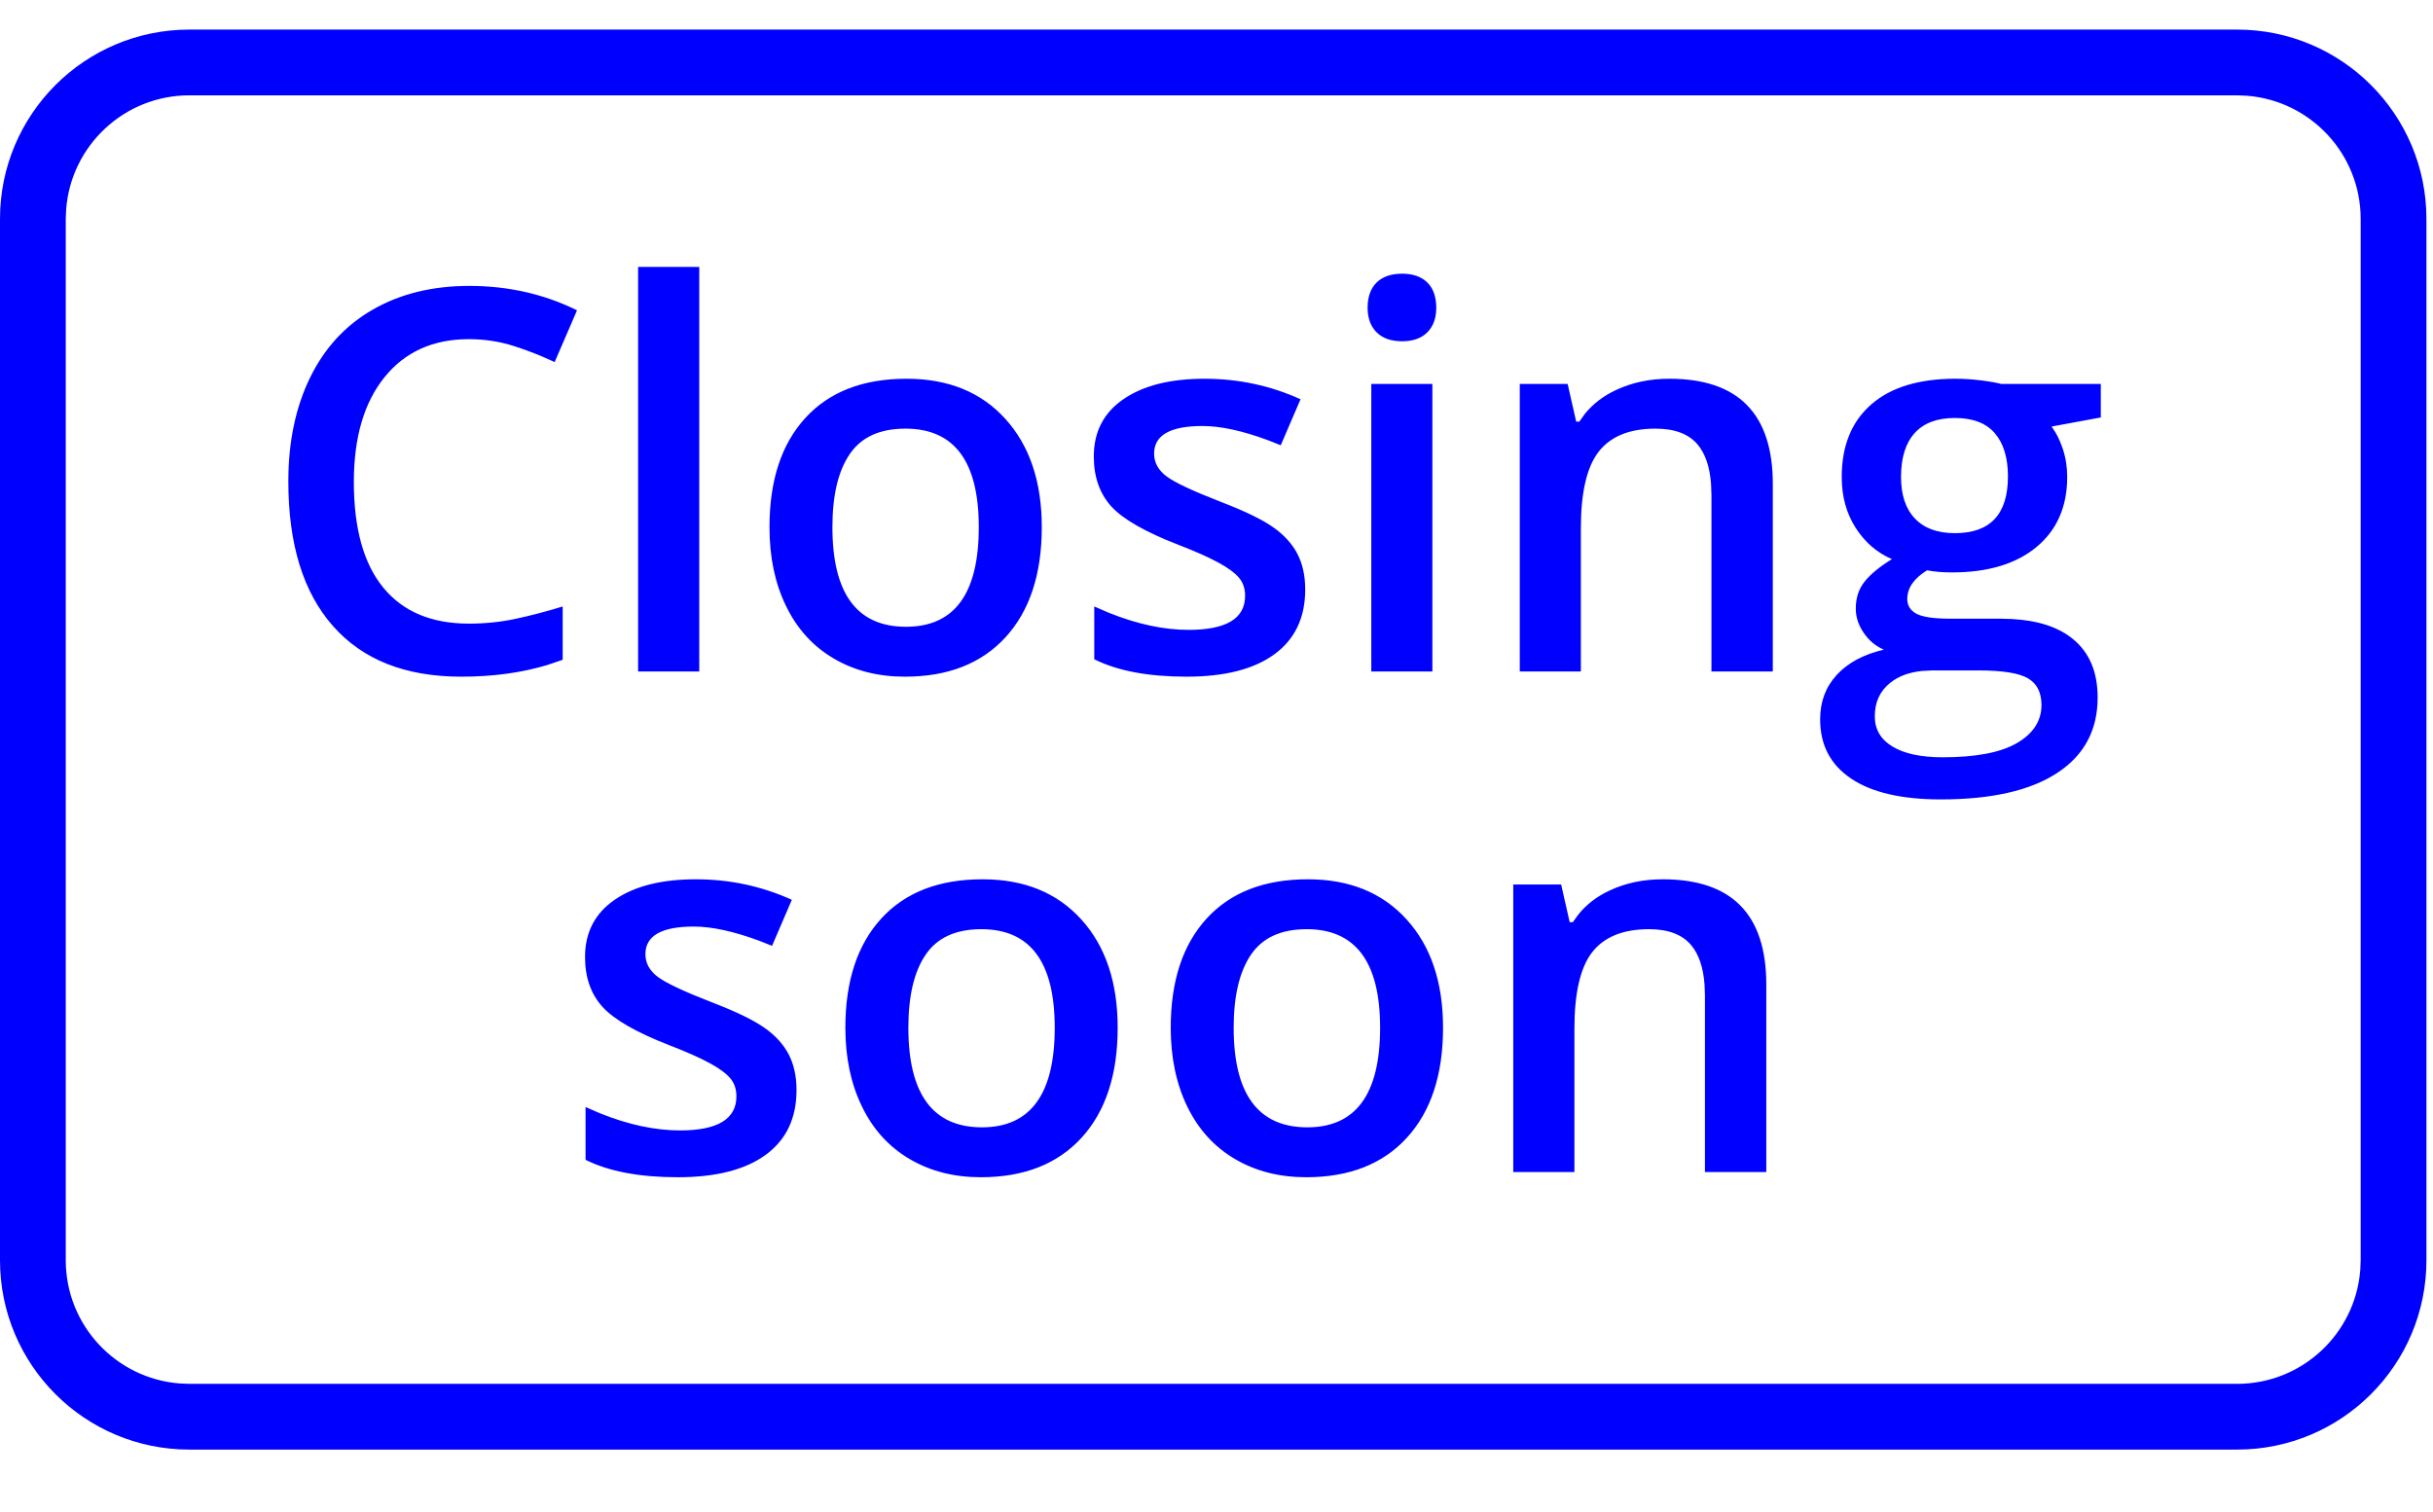 <?xml version="1.0" encoding="UTF-8"?>
<svg width="37px" height="23px" viewBox="0 0 37 23" version="1.1" xmlns="http://www.w3.org/2000/svg" xmlns:xlink="http://www.w3.org/1999/xlink">
    <title>icon-closing-soon</title>
    <g id="Page-1" stroke="none" stroke-width="1" fill="none" fill-rule="evenodd">
        <path d="M34.02,0.45 C35.611,0.45 36.9,1.739 36.9,3.33 L36.9,19.17 C36.9,20.761 35.611,22.05 34.02,22.05 L2.88,22.05 C1.289,22.05 1.16422427e-11,20.761 1.16422427e-11,19.17 L1.16422427e-11,3.33 C1.16422427e-11,1.739 1.289,0.45 2.88,0.45 L34.02,0.45 Z M34.02,1.45 L2.88,1.45 C1.891,1.45 1.081,2.213 1.006,3.183 L1,3.33 L1,19.17 C1,20.159 1.763,20.969 2.733,21.044 L2.88,21.05 L34.02,21.05 C35.009,21.05 35.819,20.287 35.894,19.317 L35.9,19.17 L35.9,3.33 C35.9,2.341 35.137,1.531 34.167,1.456 L34.02,1.45 Z M10.582,13.375 C11.096,13.375 11.583,13.479 12.042,13.687 L12.042,13.687 L11.741,14.387 L11.543,14.309 C11.157,14.166 10.826,14.094 10.551,14.094 C10.06,14.094 9.815,14.234 9.815,14.514 C9.815,14.651 9.879,14.767 10.007,14.862 C10.135,14.957 10.414,15.087 10.843,15.253 C11.205,15.393 11.467,15.521 11.63,15.637 C11.794,15.753 11.915,15.887 11.994,16.038 C12.073,16.19 12.113,16.371 12.113,16.582 C12.113,17.009 11.957,17.337 11.646,17.565 C11.335,17.793 10.889,17.907 10.309,17.907 C9.727,17.907 9.259,17.819 8.905,17.642 L8.905,17.642 L8.905,16.839 L9.123,16.934 C9.555,17.108 9.961,17.195 10.341,17.195 C10.913,17.195 11.199,17.022 11.199,16.677 C11.199,16.566 11.168,16.474 11.104,16.4 C11.041,16.326 10.937,16.25 10.792,16.171 C10.647,16.092 10.445,16.002 10.187,15.902 C9.683,15.707 9.342,15.512 9.164,15.317 C8.986,15.121 8.897,14.868 8.897,14.557 C8.897,14.183 9.048,13.892 9.35,13.685 C9.652,13.478 10.063,13.375 10.582,13.375 Z M14.941,13.375 C15.574,13.375 16.075,13.578 16.444,13.986 C16.813,14.393 16.997,14.942 16.997,15.633 C16.997,16.347 16.814,16.905 16.448,17.306 C16.081,17.707 15.571,17.907 14.917,17.907 C14.508,17.907 14.147,17.815 13.833,17.63 C13.52,17.446 13.278,17.181 13.11,16.835 C12.941,16.49 12.856,16.089 12.856,15.633 C12.856,14.924 13.038,14.37 13.402,13.972 C13.766,13.574 14.279,13.375 14.941,13.375 Z M19.889,13.375 C20.521,13.375 21.022,13.578 21.391,13.986 C21.761,14.393 21.945,14.942 21.945,15.633 C21.945,16.347 21.762,16.905 21.395,17.306 C21.029,17.707 20.519,17.907 19.865,17.907 C19.456,17.907 19.095,17.815 18.781,17.63 C18.467,17.446 18.226,17.181 18.057,16.835 C17.889,16.49 17.804,16.089 17.804,15.633 C17.804,14.924 17.986,14.37 18.35,13.972 C18.714,13.574 19.227,13.375 19.889,13.375 Z M25.287,13.375 C26.337,13.375 26.861,13.909 26.861,14.976 L26.861,14.976 L26.861,17.828 L25.928,17.828 L25.928,15.139 L25.922,14.977 C25.903,14.719 25.837,14.522 25.724,14.383 C25.588,14.217 25.373,14.134 25.078,14.134 C24.685,14.134 24.397,14.25 24.215,14.482 C24.033,14.714 23.943,15.103 23.943,15.649 L23.943,15.649 L23.943,17.828 L23.013,17.828 L23.013,13.454 L23.741,13.454 L23.871,14.027 L23.919,14.027 L24.005,13.908 C24.128,13.756 24.286,13.635 24.48,13.545 C24.723,13.431 24.992,13.375 25.287,13.375 Z M14.925,14.134 C14.535,14.134 14.252,14.263 14.077,14.522 C13.901,14.78 13.814,15.15 13.814,15.633 C13.814,16.643 14.187,17.148 14.933,17.148 C15.671,17.148 16.04,16.643 16.04,15.633 C16.04,14.634 15.668,14.134 14.925,14.134 Z M19.873,14.134 C19.482,14.134 19.2,14.263 19.024,14.522 C18.849,14.78 18.761,15.15 18.761,15.633 C18.761,16.643 19.134,17.148 19.881,17.148 C20.619,17.148 20.988,16.643 20.988,15.633 C20.988,14.634 20.616,14.134 19.873,14.134 Z M29.737,5.761 C29.861,5.761 29.99,5.769 30.126,5.786 C30.262,5.803 30.364,5.821 30.433,5.84 L30.433,5.84 L31.948,5.84 L31.948,6.35 L31.2,6.488 L31.265,6.588 C31.305,6.659 31.34,6.739 31.37,6.828 C31.415,6.963 31.437,7.105 31.437,7.256 C31.437,7.706 31.282,8.061 30.971,8.32 C30.66,8.578 30.231,8.707 29.685,8.707 C29.546,8.707 29.419,8.697 29.306,8.675 C29.105,8.799 29.005,8.944 29.005,9.111 C29.005,9.211 29.052,9.286 29.145,9.336 C29.239,9.386 29.411,9.411 29.662,9.411 L29.662,9.411 L30.425,9.411 L30.6,9.416 C30.997,9.438 31.305,9.54 31.524,9.72 C31.775,9.925 31.9,10.222 31.9,10.61 C31.9,11.105 31.696,11.488 31.287,11.756 C30.878,12.025 30.288,12.16 29.515,12.16 C28.919,12.16 28.464,12.054 28.151,11.843 C27.837,11.633 27.68,11.332 27.68,10.942 C27.68,10.673 27.765,10.447 27.935,10.263 C28.105,10.08 28.343,9.953 28.649,9.882 C28.525,9.829 28.423,9.744 28.343,9.627 C28.262,9.509 28.222,9.386 28.222,9.257 C28.222,9.093 28.268,8.955 28.36,8.842 C28.453,8.728 28.59,8.616 28.772,8.505 C28.545,8.408 28.361,8.249 28.22,8.029 C28.079,7.809 28.008,7.551 28.008,7.256 C28.008,6.781 28.158,6.413 28.457,6.152 C28.756,5.891 29.183,5.761 29.737,5.761 Z M30.085,10.198 L29.381,10.198 L29.228,10.206 C29.032,10.226 28.871,10.286 28.746,10.386 C28.589,10.511 28.511,10.681 28.511,10.894 C28.511,11.095 28.601,11.249 28.782,11.357 C28.962,11.465 29.216,11.519 29.543,11.519 C30.049,11.519 30.426,11.447 30.674,11.302 C30.922,11.157 31.046,10.964 31.046,10.724 C31.046,10.534 30.978,10.399 30.842,10.319 C30.706,10.238 30.454,10.198 30.085,10.198 L30.085,10.198 Z M7.137,4.349 C7.728,4.349 8.274,4.473 8.775,4.72 L8.775,4.72 L8.435,5.507 L8.236,5.419 C8.101,5.362 7.961,5.311 7.816,5.264 C7.598,5.194 7.369,5.159 7.129,5.159 C6.586,5.159 6.159,5.352 5.848,5.737 C5.537,6.122 5.381,6.653 5.381,7.331 C5.381,8.04 5.531,8.577 5.83,8.94 C6.129,9.304 6.563,9.486 7.129,9.486 C7.375,9.486 7.612,9.462 7.841,9.413 C8.071,9.364 8.309,9.302 8.557,9.225 L8.557,9.225 L8.557,10.036 L8.325,10.115 C7.931,10.234 7.494,10.293 7.015,10.293 C6.168,10.293 5.518,10.037 5.065,9.524 C4.611,9.011 4.385,8.277 4.385,7.323 C4.385,6.722 4.495,6.196 4.715,5.745 C4.935,5.294 5.253,4.948 5.67,4.709 C6.087,4.469 6.576,4.349 7.137,4.349 Z M13.786,5.761 C14.419,5.761 14.92,5.964 15.289,6.372 C15.658,6.779 15.843,7.328 15.843,8.019 C15.843,8.733 15.659,9.291 15.293,9.692 C14.926,10.093 14.416,10.293 13.762,10.293 C13.353,10.293 12.992,10.201 12.678,10.016 C12.365,9.832 12.123,9.567 11.955,9.221 C11.786,8.876 11.702,8.475 11.702,8.019 C11.702,7.31 11.883,6.756 12.247,6.358 C12.611,5.96 13.124,5.761 13.786,5.761 Z M18.318,5.761 C18.833,5.761 19.319,5.865 19.778,6.073 L19.778,6.073 L19.477,6.773 L19.28,6.695 C18.893,6.552 18.562,6.48 18.287,6.48 C17.796,6.48 17.551,6.62 17.551,6.9 C17.551,7.037 17.615,7.153 17.743,7.248 C17.871,7.343 18.15,7.473 18.579,7.639 C18.941,7.779 19.203,7.907 19.366,8.023 C19.53,8.139 19.651,8.273 19.73,8.424 C19.809,8.576 19.849,8.757 19.849,8.968 C19.849,9.395 19.693,9.723 19.382,9.951 C19.071,10.179 18.626,10.293 18.045,10.293 C17.463,10.293 16.995,10.205 16.641,10.028 L16.641,10.028 L16.641,9.225 L16.86,9.32 C17.292,9.494 17.697,9.581 18.077,9.581 C18.649,9.581 18.935,9.408 18.935,9.063 C18.935,8.952 18.904,8.86 18.84,8.786 C18.777,8.712 18.673,8.636 18.528,8.557 C18.383,8.478 18.181,8.388 17.923,8.288 C17.419,8.093 17.078,7.898 16.9,7.703 C16.723,7.507 16.634,7.254 16.634,6.943 C16.634,6.569 16.784,6.278 17.086,6.071 C17.388,5.864 17.799,5.761 18.318,5.761 Z M10.634,4.06 L10.634,10.214 L9.704,10.214 L9.704,4.06 L10.634,4.06 Z M21.783,5.84 L21.783,10.214 L20.854,10.214 L20.854,5.84 L21.783,5.84 Z M25.386,5.761 C26.436,5.761 26.96,6.295 26.96,7.362 L26.96,7.362 L26.96,10.214 L26.027,10.214 L26.027,7.525 L26.021,7.363 C26.002,7.105 25.936,6.908 25.823,6.769 C25.687,6.603 25.472,6.52 25.176,6.52 C24.784,6.52 24.496,6.636 24.314,6.868 C24.132,7.1 24.041,7.489 24.041,8.035 L24.041,8.035 L24.041,10.214 L23.112,10.214 L23.112,5.84 L23.84,5.84 L23.97,6.413 L24.018,6.413 L24.103,6.294 C24.227,6.142 24.385,6.021 24.579,5.931 C24.822,5.817 25.091,5.761 25.386,5.761 Z M13.77,6.52 C13.38,6.52 13.097,6.649 12.922,6.908 C12.746,7.166 12.659,7.536 12.659,8.019 C12.659,9.029 13.032,9.534 13.778,9.534 C14.516,9.534 14.885,9.029 14.885,8.019 C14.885,7.02 14.514,6.52 13.77,6.52 Z M29.729,6.358 C29.46,6.358 29.256,6.434 29.118,6.587 C28.979,6.74 28.91,6.963 28.91,7.256 C28.91,7.53 28.981,7.741 29.122,7.888 C29.263,8.036 29.465,8.11 29.729,8.11 C30.267,8.11 30.536,7.822 30.536,7.248 C30.536,6.963 30.469,6.743 30.336,6.589 C30.203,6.435 30,6.358 29.729,6.358 Z M21.324,4.163 C21.488,4.163 21.615,4.208 21.706,4.297 C21.797,4.387 21.842,4.515 21.842,4.681 C21.842,4.839 21.797,4.964 21.706,5.055 C21.615,5.146 21.488,5.191 21.324,5.191 C21.155,5.191 21.026,5.146 20.935,5.055 C20.844,4.964 20.798,4.839 20.798,4.681 C20.798,4.515 20.844,4.387 20.935,4.297 C21.026,4.208 21.155,4.163 21.324,4.163 Z" id="icon-closing-soon" fill="#0000FF" fill-rule="nonzero"></path>
    </g>
</svg>